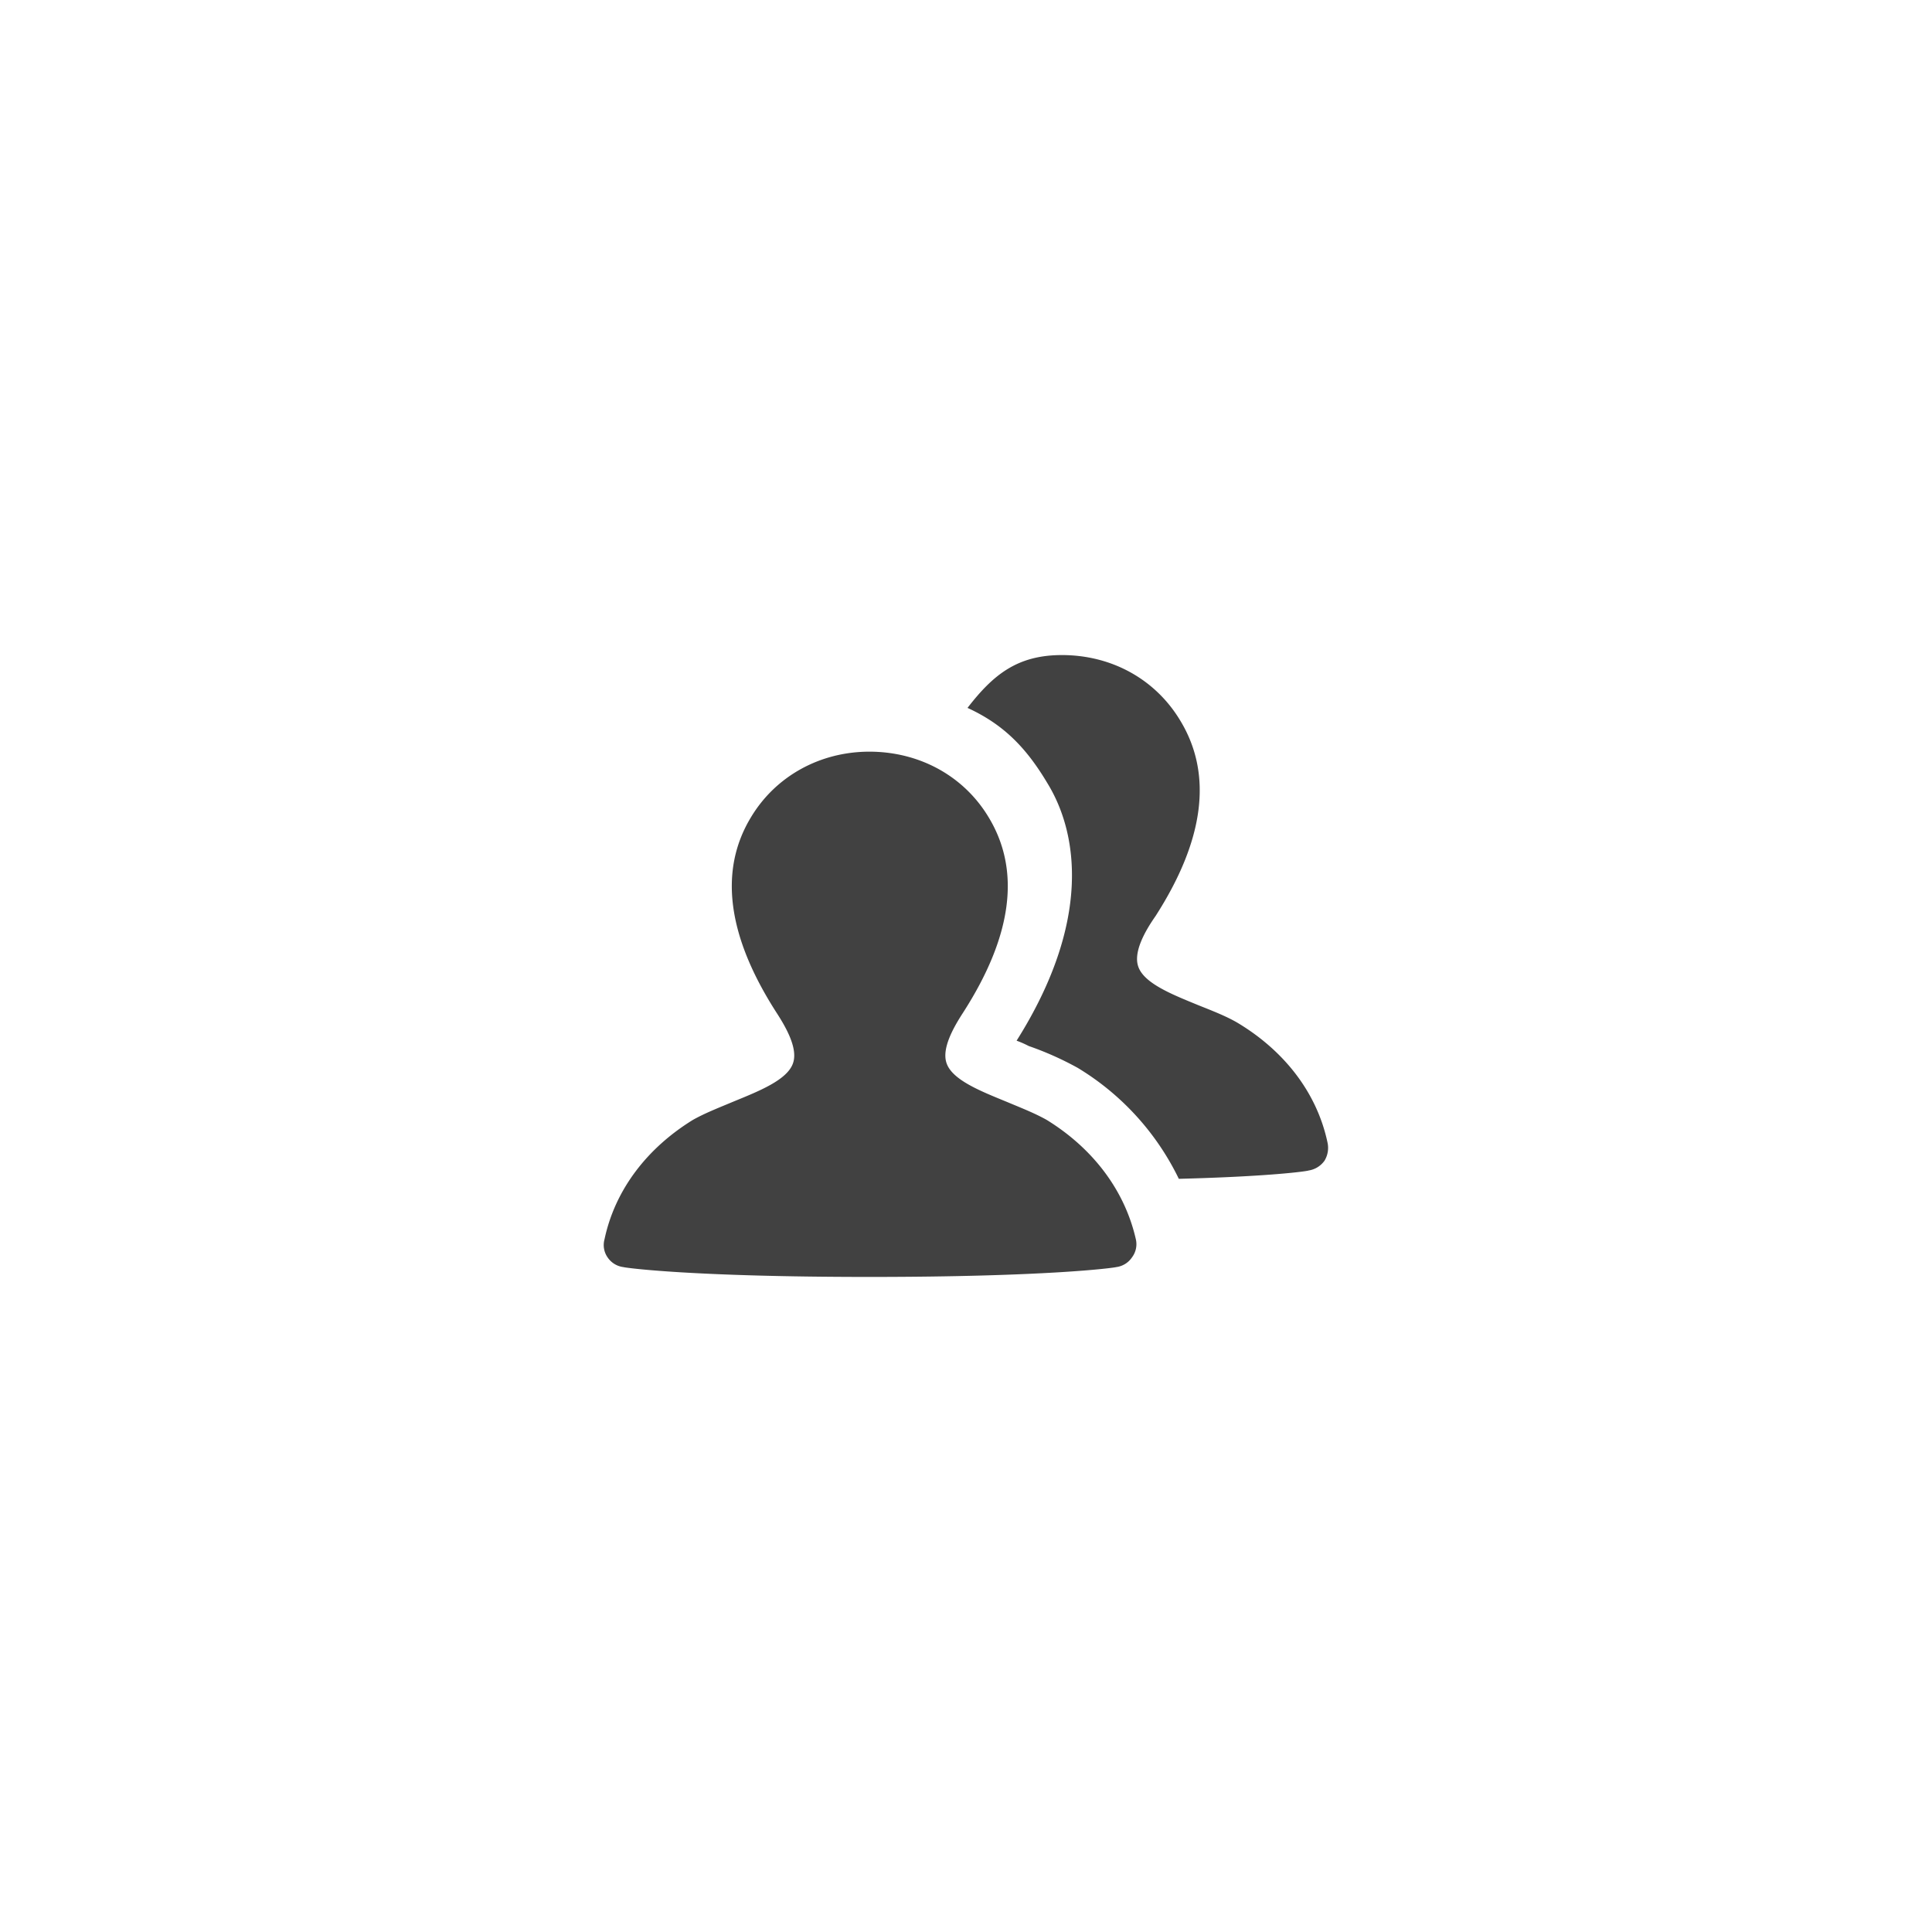 <svg xmlns="http://www.w3.org/2000/svg" width="32" height="32" viewBox="0 0 32 32">
    <path fill="#414141" fill-rule="evenodd" d="M21.988 18.925a.41.41 0 0 1-.05.3.396.396 0 0 1-.263.162c-.025.013-.65.1-2.15.138a4.374 4.374 0 0 0-1.675-1.838 5.208 5.208 0 0 0-.812-.362 1.577 1.577 0 0 0-.2-.088c1.237-1.962 1.025-3.425.512-4.262-.35-.588-.725-.975-1.325-1.25.425-.55.825-.875 1.563-.875.825 0 1.55.4 1.962 1.087.538.888.4 1.975-.412 3.238-.175.25-.363.587-.288.825.088.287.575.475 1 .65.25.1.475.187.663.3.762.462 1.3 1.15 1.475 1.975zM14.4 21.15c-2.937 0-4.037-.15-4.075-.163a.37.37 0 0 1-.262-.162.358.358 0 0 1-.05-.3c.175-.825.712-1.513 1.462-1.975.2-.113.425-.2.663-.3.425-.175.912-.363 1-.65.075-.238-.113-.575-.275-.825-.813-1.263-.963-2.35-.425-3.238.412-.687 1.15-1.087 1.962-1.087.825 0 1.563.4 1.975 1.087.538.888.388 1.975-.425 3.238-.162.25-.35.587-.275.825.088.287.575.475 1 .65.238.1.463.187.663.3.75.462 1.287 1.15 1.475 1.975a.362.362 0 0 1-.063.3.37.37 0 0 1-.262.162c-.038.013-1.15.163-4.088.163z"/>
</svg>
